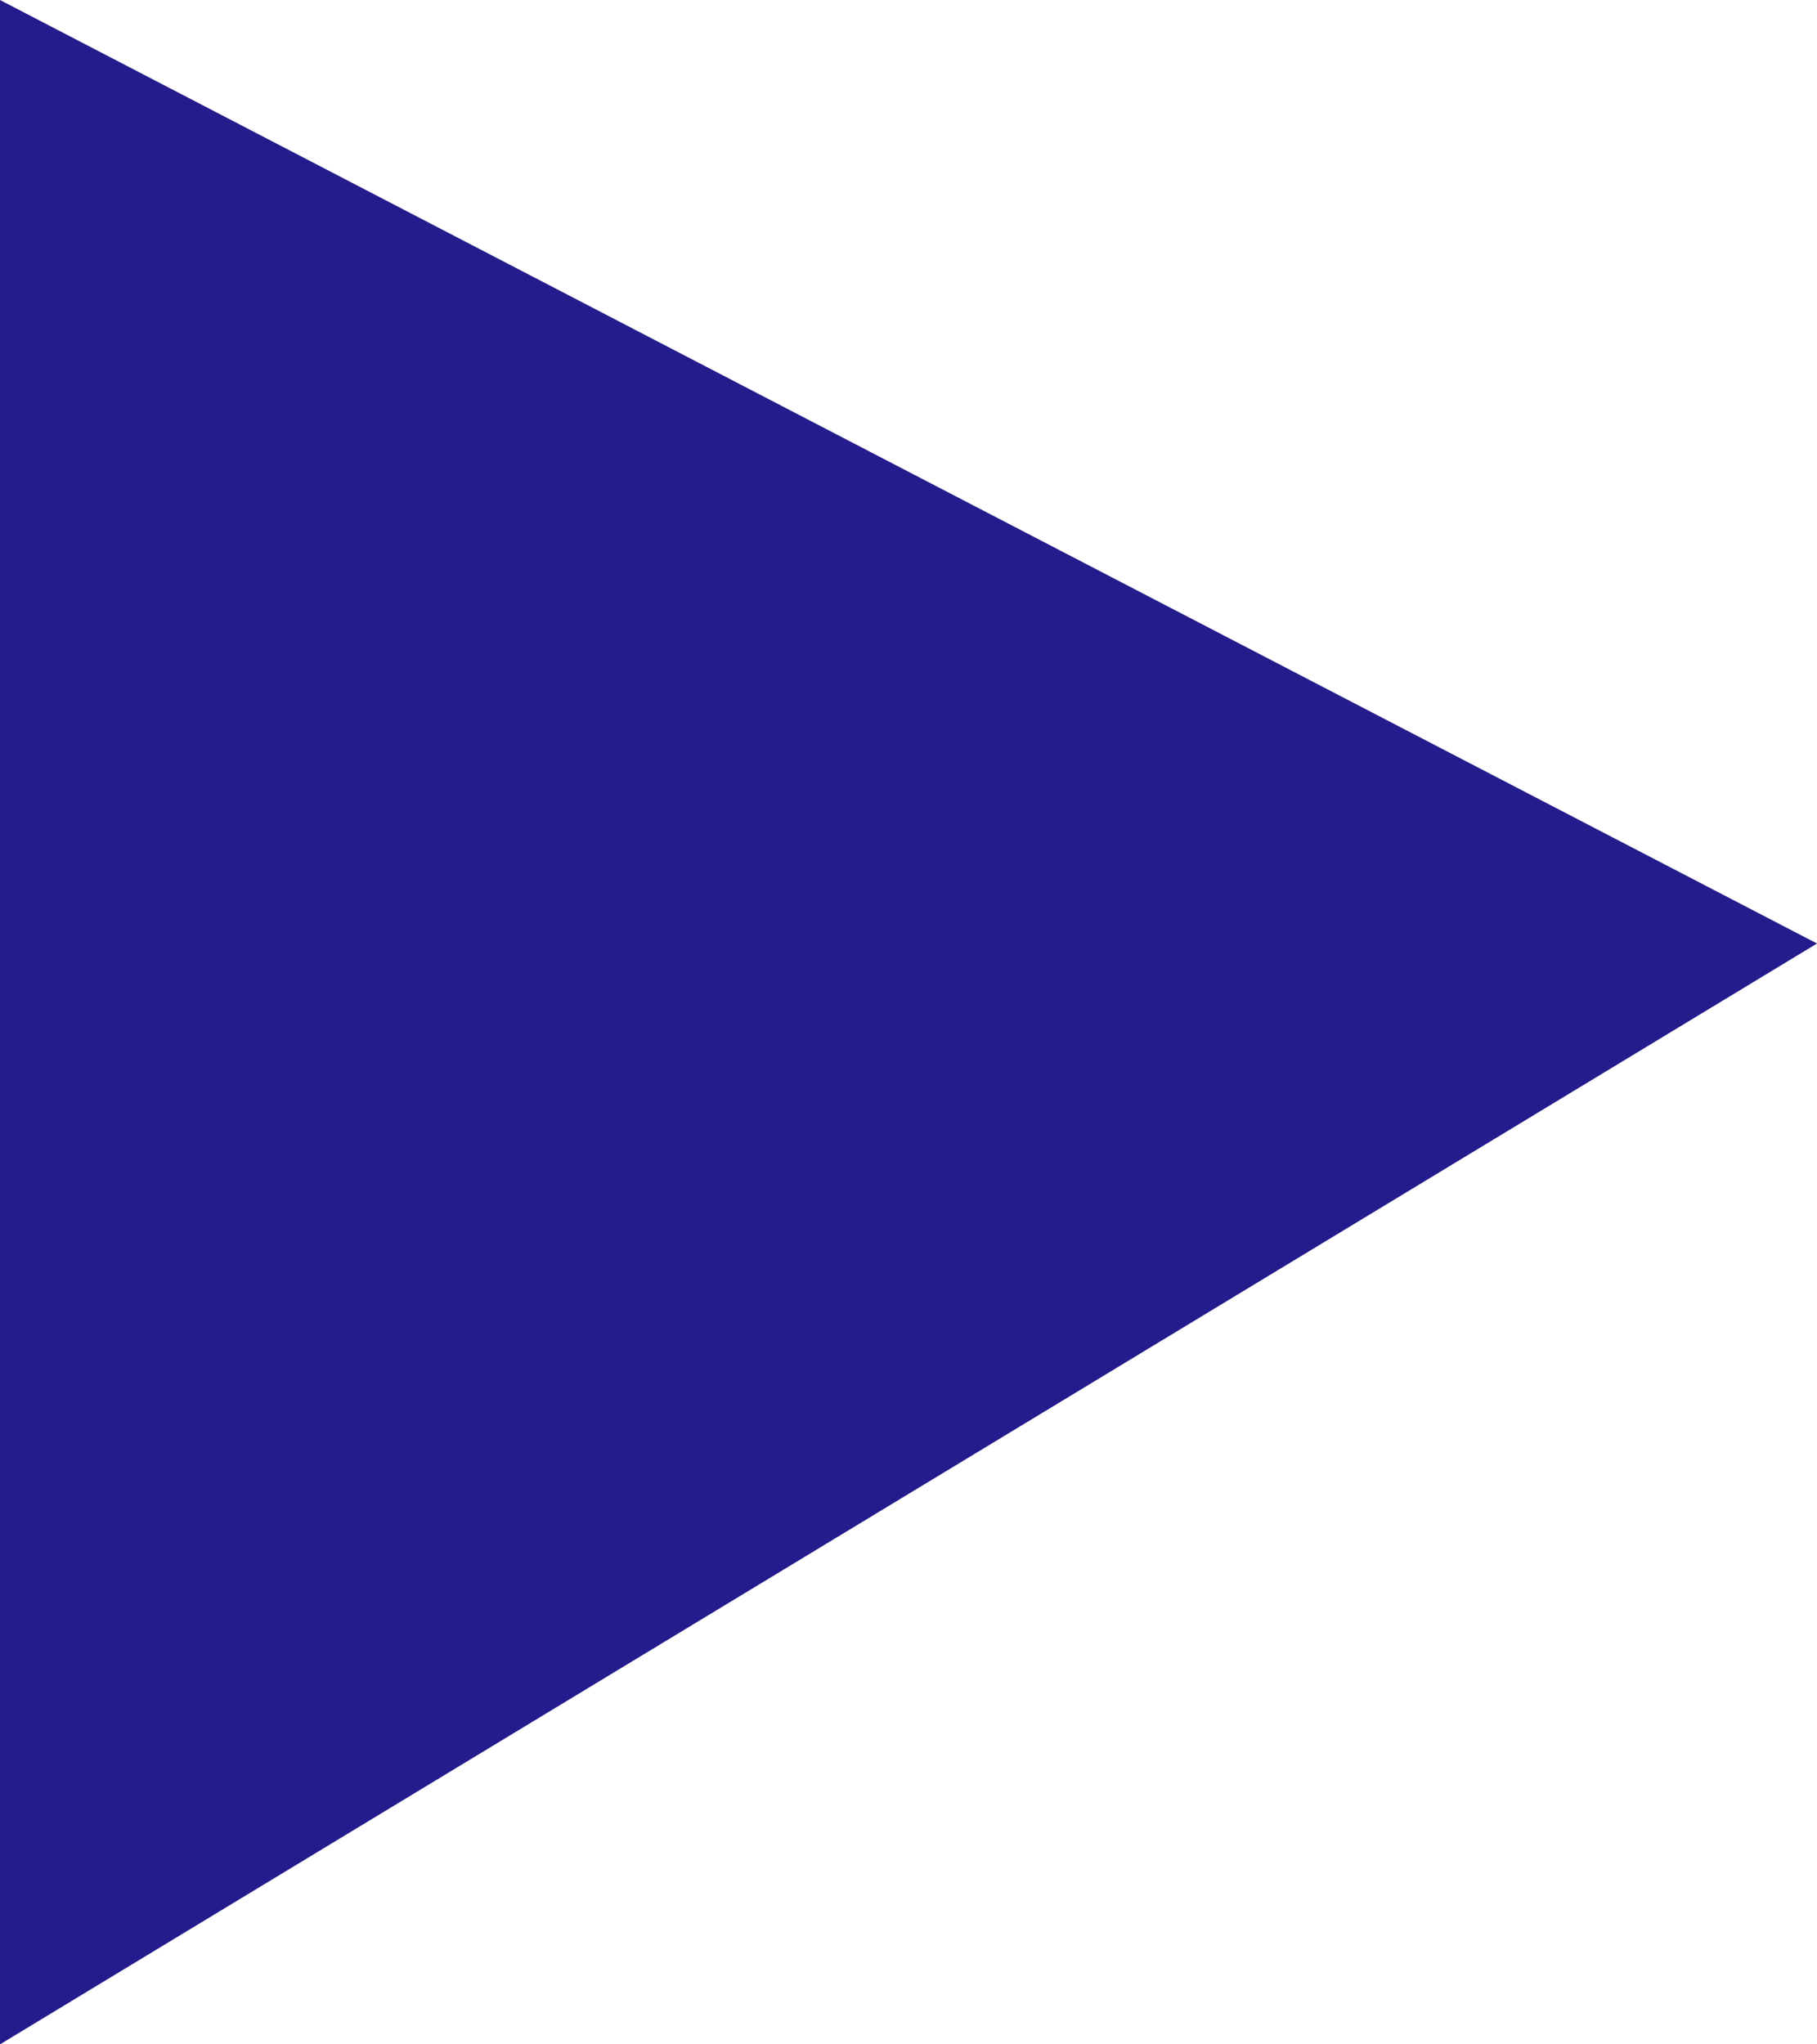 <?xml version="1.0" encoding="UTF-8" standalone="no"?><svg width='24' height='27' viewBox='0 0 24 27' fill='none' xmlns='http://www.w3.org/2000/svg'>
<path d='M0 27V0L24 12.461L0 27Z' fill='#241B8D'/>
</svg>
